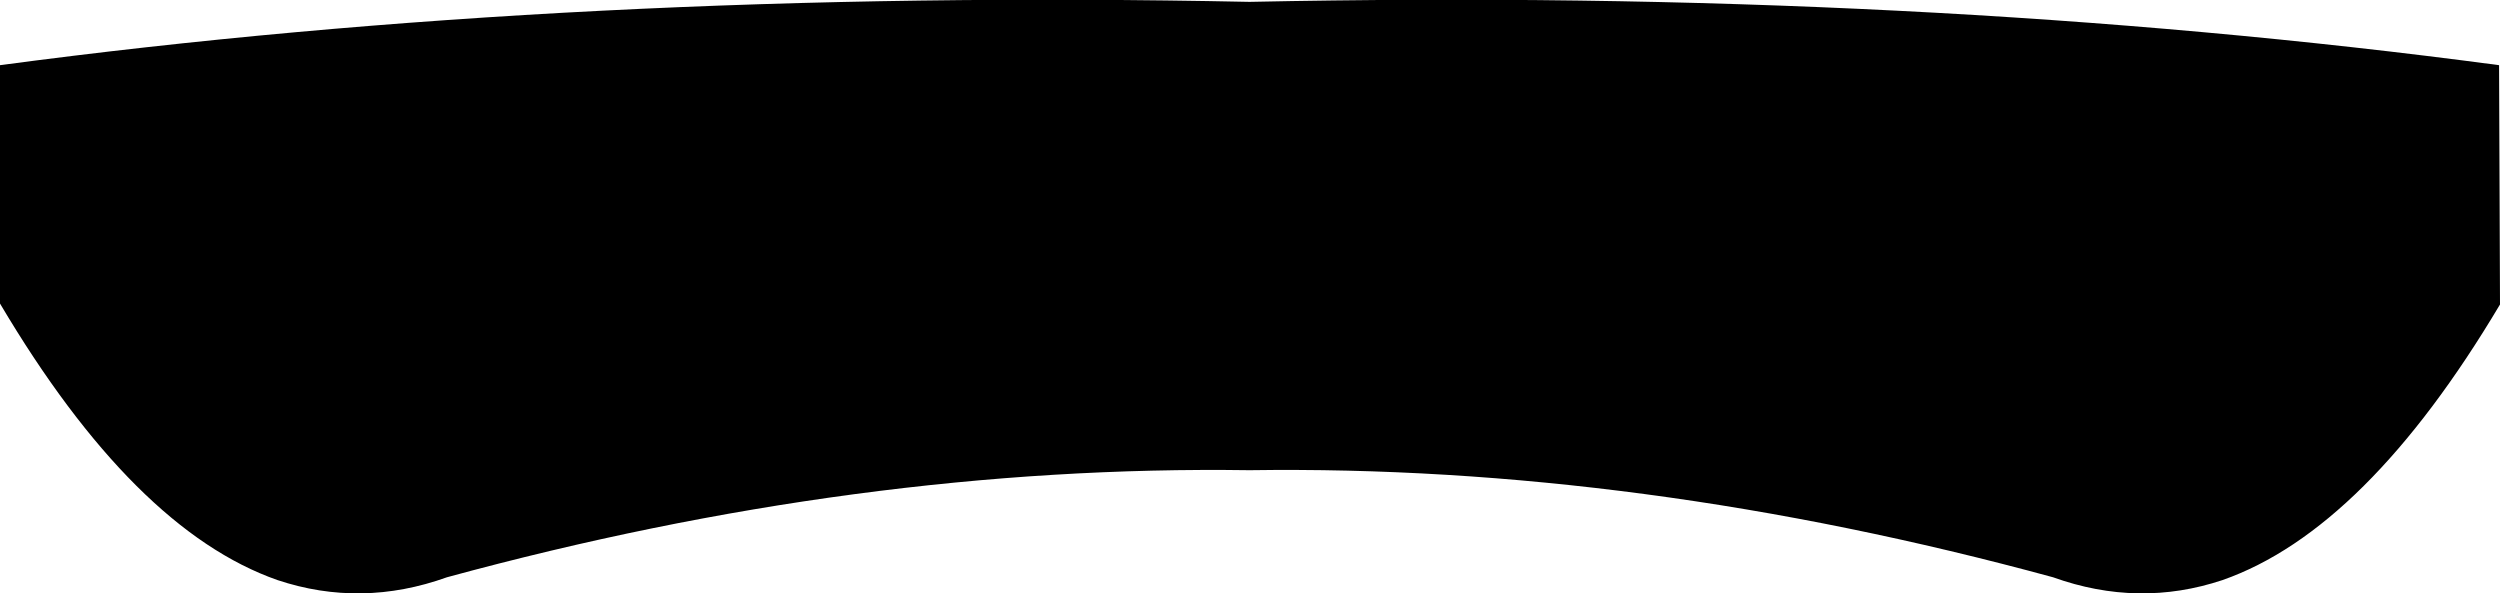 <?xml version="1.0" encoding="UTF-8" standalone="no"?>
<svg xmlns:xlink="http://www.w3.org/1999/xlink" height="31.85px" width="134.25px" xmlns="http://www.w3.org/2000/svg">
  <g transform="matrix(1.0, 0.0, 0.0, 1.0, -332.75, -214.8)">
    <path d="M467.0 231.15 Q459.8 243.25 452.1 245.95 447.6 247.45 443.0 245.8 420.8 239.75 399.85 240.05 378.95 239.75 356.75 245.8 352.15 247.45 347.65 245.95 339.95 243.25 332.75 231.1 L332.75 218.3 Q363.85 214.15 399.85 214.9 435.85 214.15 466.95 218.3 L467.0 231.15" fill="#000000" fill-rule="evenodd" stroke="none"/>
  </g>
</svg>

